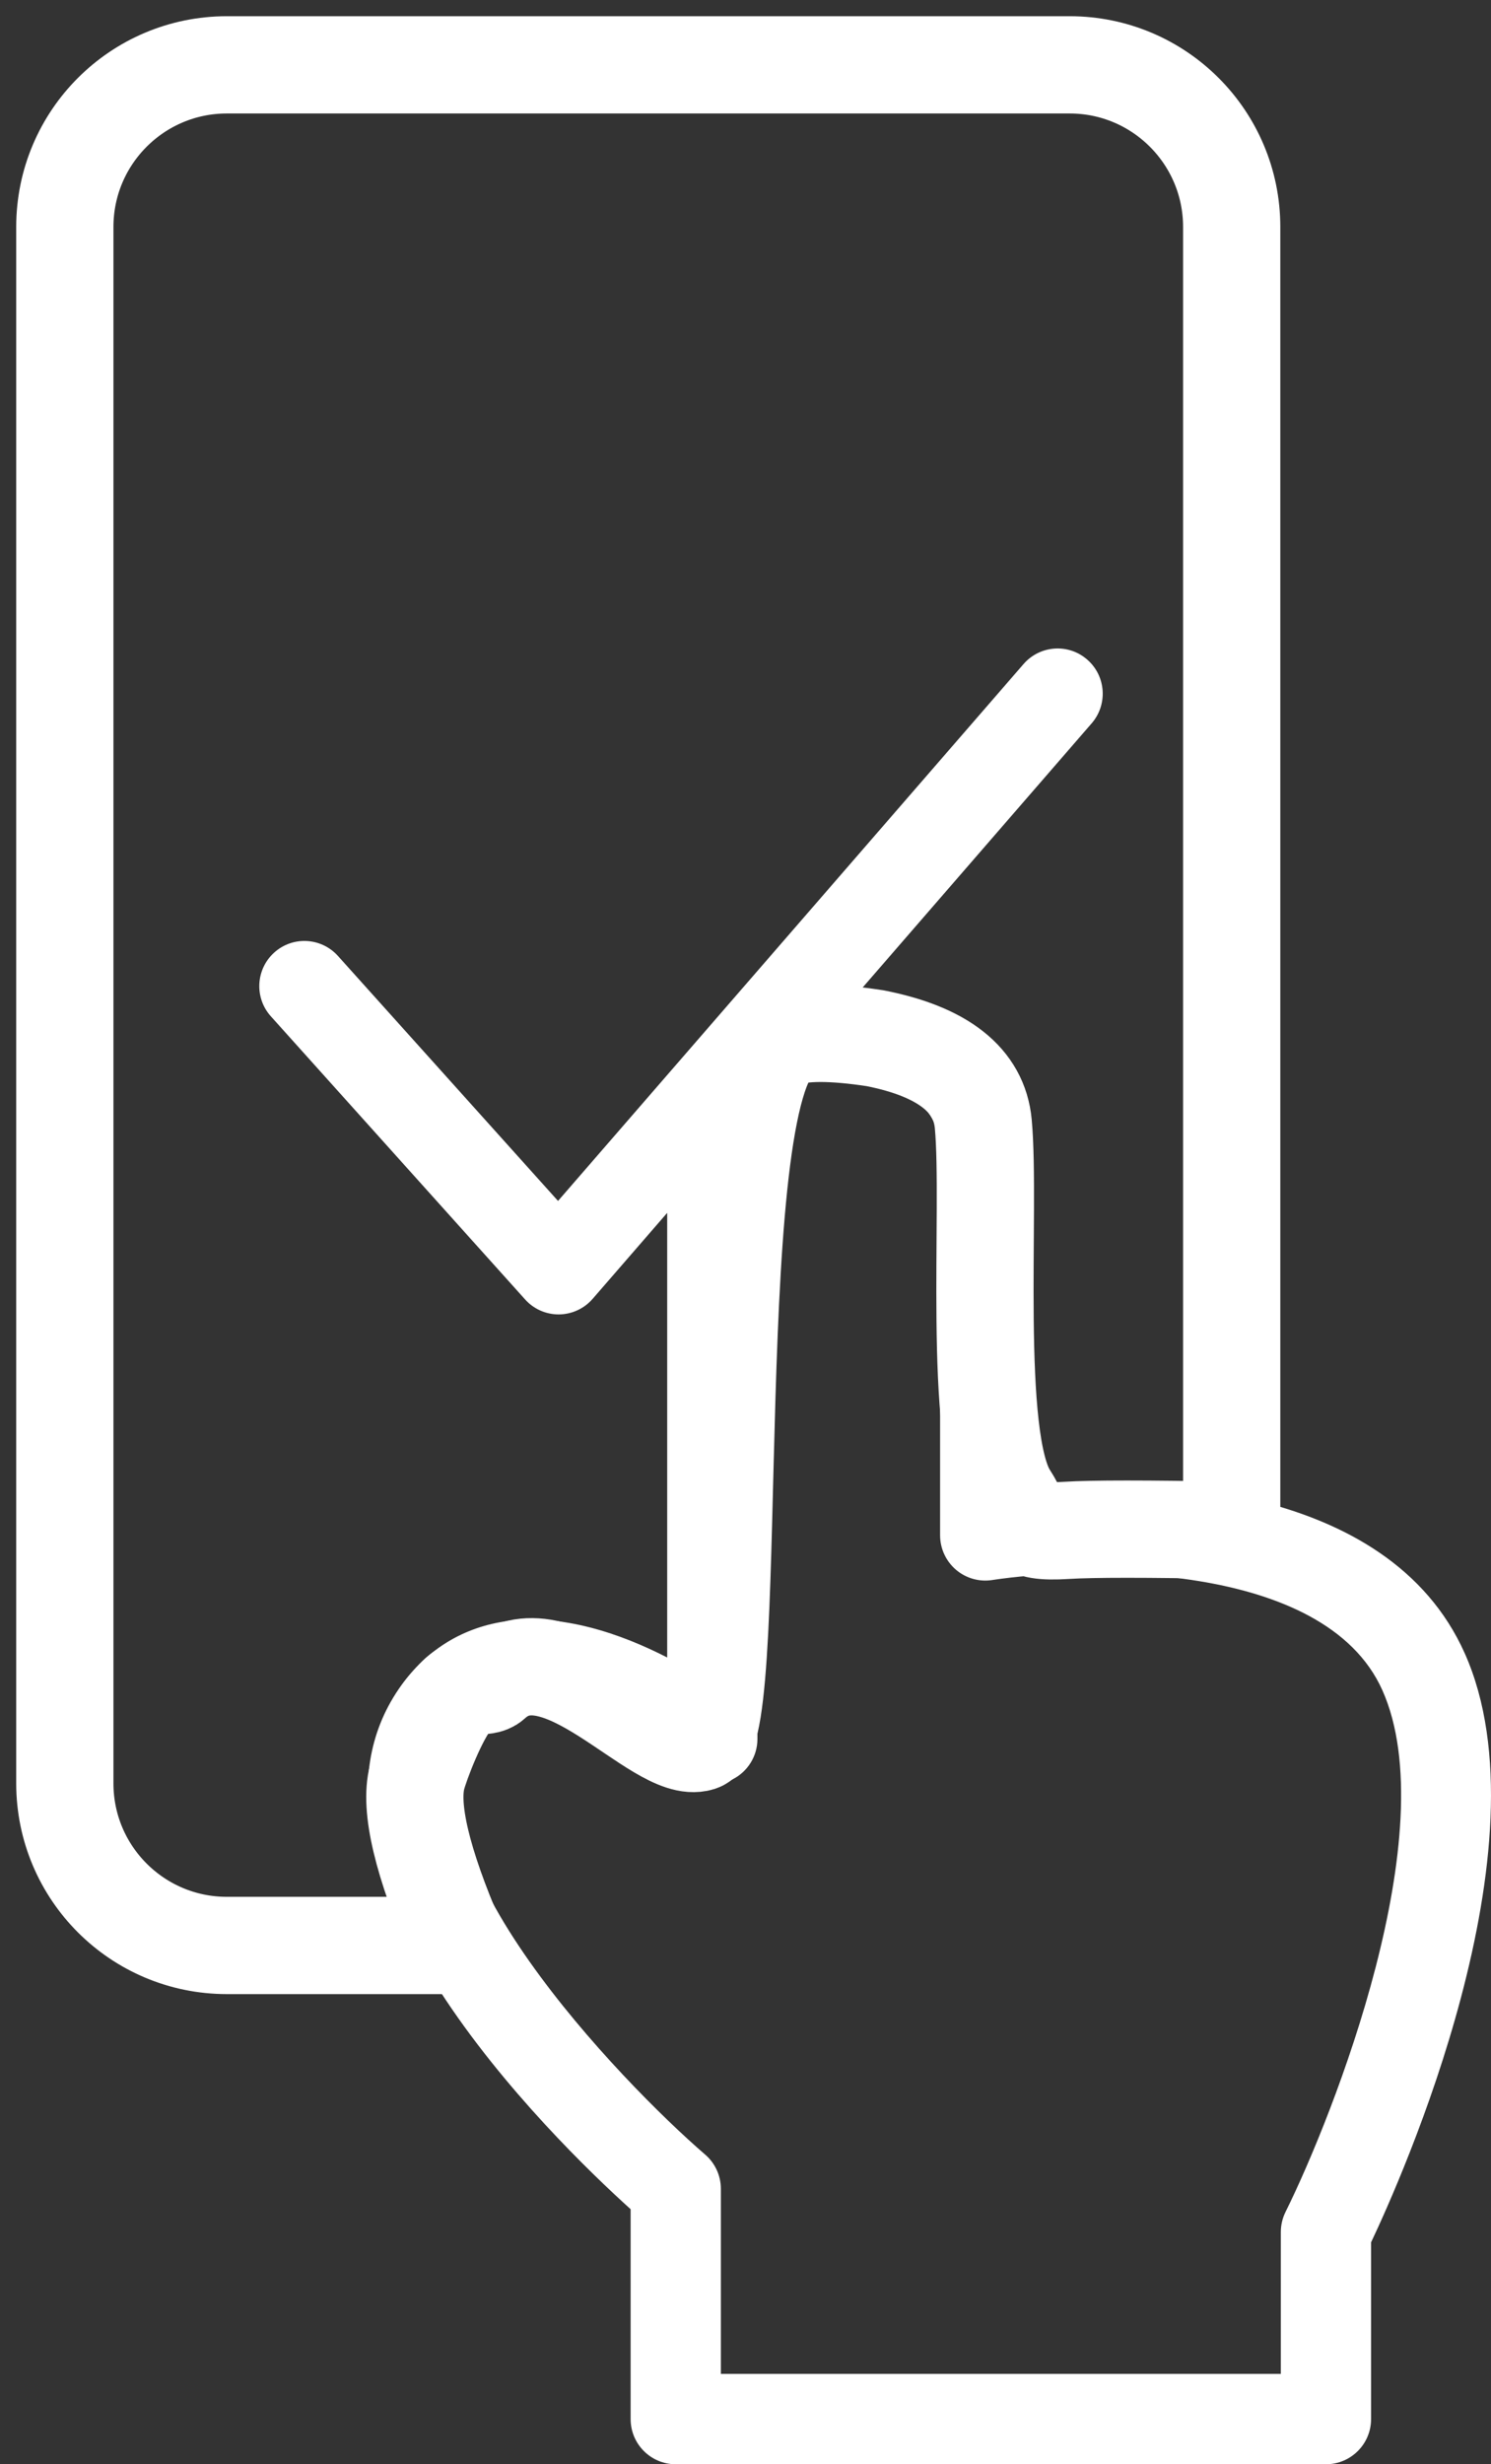 <?xml version="1.0" encoding="UTF-8"?>
<svg width="23px" height="38px" viewBox="0 0 23 38" version="1.1" xmlns="http://www.w3.org/2000/svg" xmlns:xlink="http://www.w3.org/1999/xlink">
    <rect x="0" y="0" width="23" height="38" fill="#333333" stroke="none"/>
    <title>Group 12</title>
    <defs>
        <polygon id="path-1" points="0 0 19 0 19 28 0 28"></polygon>
    </defs>
    <g id="設計稿" stroke="none" stroke-width="1" fill="none" fill-rule="evenodd">
        <g id="B版_棒球活動網頁" transform="translate(-1132, -2196)">
            <g id="Group-12" transform="translate(1133, 2197)">
                <g id="Group-10">
                    <path d="M2.5,0 L15.5,0 C16.881,9.72685834e-16 18,1.119 18,2.5 L18,22.599 L18,22.599 C16.697,22.574 15.847,22.574 15.452,22.599 C14.692,22.648 14.818,22.461 14.561,22.066 C13.992,21.191 14.288,17.626 14.168,16.332 C14.106,15.658 13.55,15.217 12.5,15.01 C11.843,14.91 11.379,14.91 11.106,15.01 C9.798,15.489 10.467,25.66 9.798,25.871 C9.139,26.078 7.604,24.022 6.598,24.939 C6.468,25.057 6.25,24.901 5.995,25.199 C5.762,25.472 5.489,26.195 5.435,26.401 C5.311,26.872 5.511,27.717 6.037,28.937 C6.046,28.96 6.036,28.986 6.013,28.996 C6.007,28.999 6.001,29 5.995,29 L5.995,29 L5.995,29 L2.5,29 C1.119,29 6.13177648e-16,27.881 0,26.5 L0,2.5 C-1.69088438e-16,1.119 1.119,2.53632657e-16 2.5,0 Z" id="Rectangle" stroke="#FFFFFF" stroke-width="1.5"></path>
                    <path d="M18.831,33.108 C18.783,33.205 18.758,33.311 18.758,33.419 L18.758,35.606 L10.12,35.606 L10.12,32.752 C10.12,32.55 10.031,32.356 9.877,32.224 C8.581,31.106 5.139,27.532 6.299,25.832 C6.478,25.572 6.695,25.429 6.982,25.384 C7.879,25.244 9.147,26.045 9.56,26.365 C9.77,26.529 10.056,26.559 10.293,26.442 C10.532,26.325 10.684,26.082 10.684,25.816 L10.684,16.73 C10.684,16.048 10.746,15.631 11.967,15.631 C13.098,15.631 13.502,16.199 13.502,16.73 L13.502,22.676 C13.502,22.879 13.591,23.072 13.745,23.205 C13.9,23.338 14.106,23.396 14.304,23.365 C15.675,23.155 19.426,23.05 20.325,25.066 C21.293,27.237 19.575,31.607 18.831,33.108 M21.596,24.497 C20.401,21.818 16.579,21.779 14.894,21.902 L14.894,16.73 C14.894,15.595 14.074,14.381 12.287,14.251 L15.84,10.154 C16.092,9.863 16.061,9.423 15.771,9.171 C15.481,8.918 15.042,8.949 14.789,9.24 L7.608,17.519 L4.213,13.741 C3.956,13.455 3.516,13.431 3.23,13.689 C2.945,13.946 2.921,14.387 3.179,14.673 L7.1,19.038 C7.232,19.185 7.42,19.269 7.617,19.269 L7.623,19.269 C7.822,19.267 8.012,19.179 8.142,19.029 L9.292,17.703 L9.292,24.559 C8.59,24.199 7.658,23.868 6.77,24.006 C6.104,24.11 5.544,24.469 5.151,25.045 C3.255,27.823 7.533,31.989 8.728,33.067 L8.728,36.303 C8.728,36.688 9.039,37 9.424,37 L19.454,37 C19.838,37 20.15,36.688 20.15,36.303 L20.15,33.578 C20.608,32.612 22.919,27.465 21.596,24.497" id="Fill-1" fill="#FFFFFF"></path>
                </g>
                <g id="Group-5" transform="translate(3, 9)">
                    <g id="Group-3"></g>
                    <mask id="mask-2" fill="white">
                        <use xlink:href="#path-1"></use>
                    </mask>
                    <g id="Clip-2"></g>
                </g>
            </g>
        </g>
    </g>
</svg>